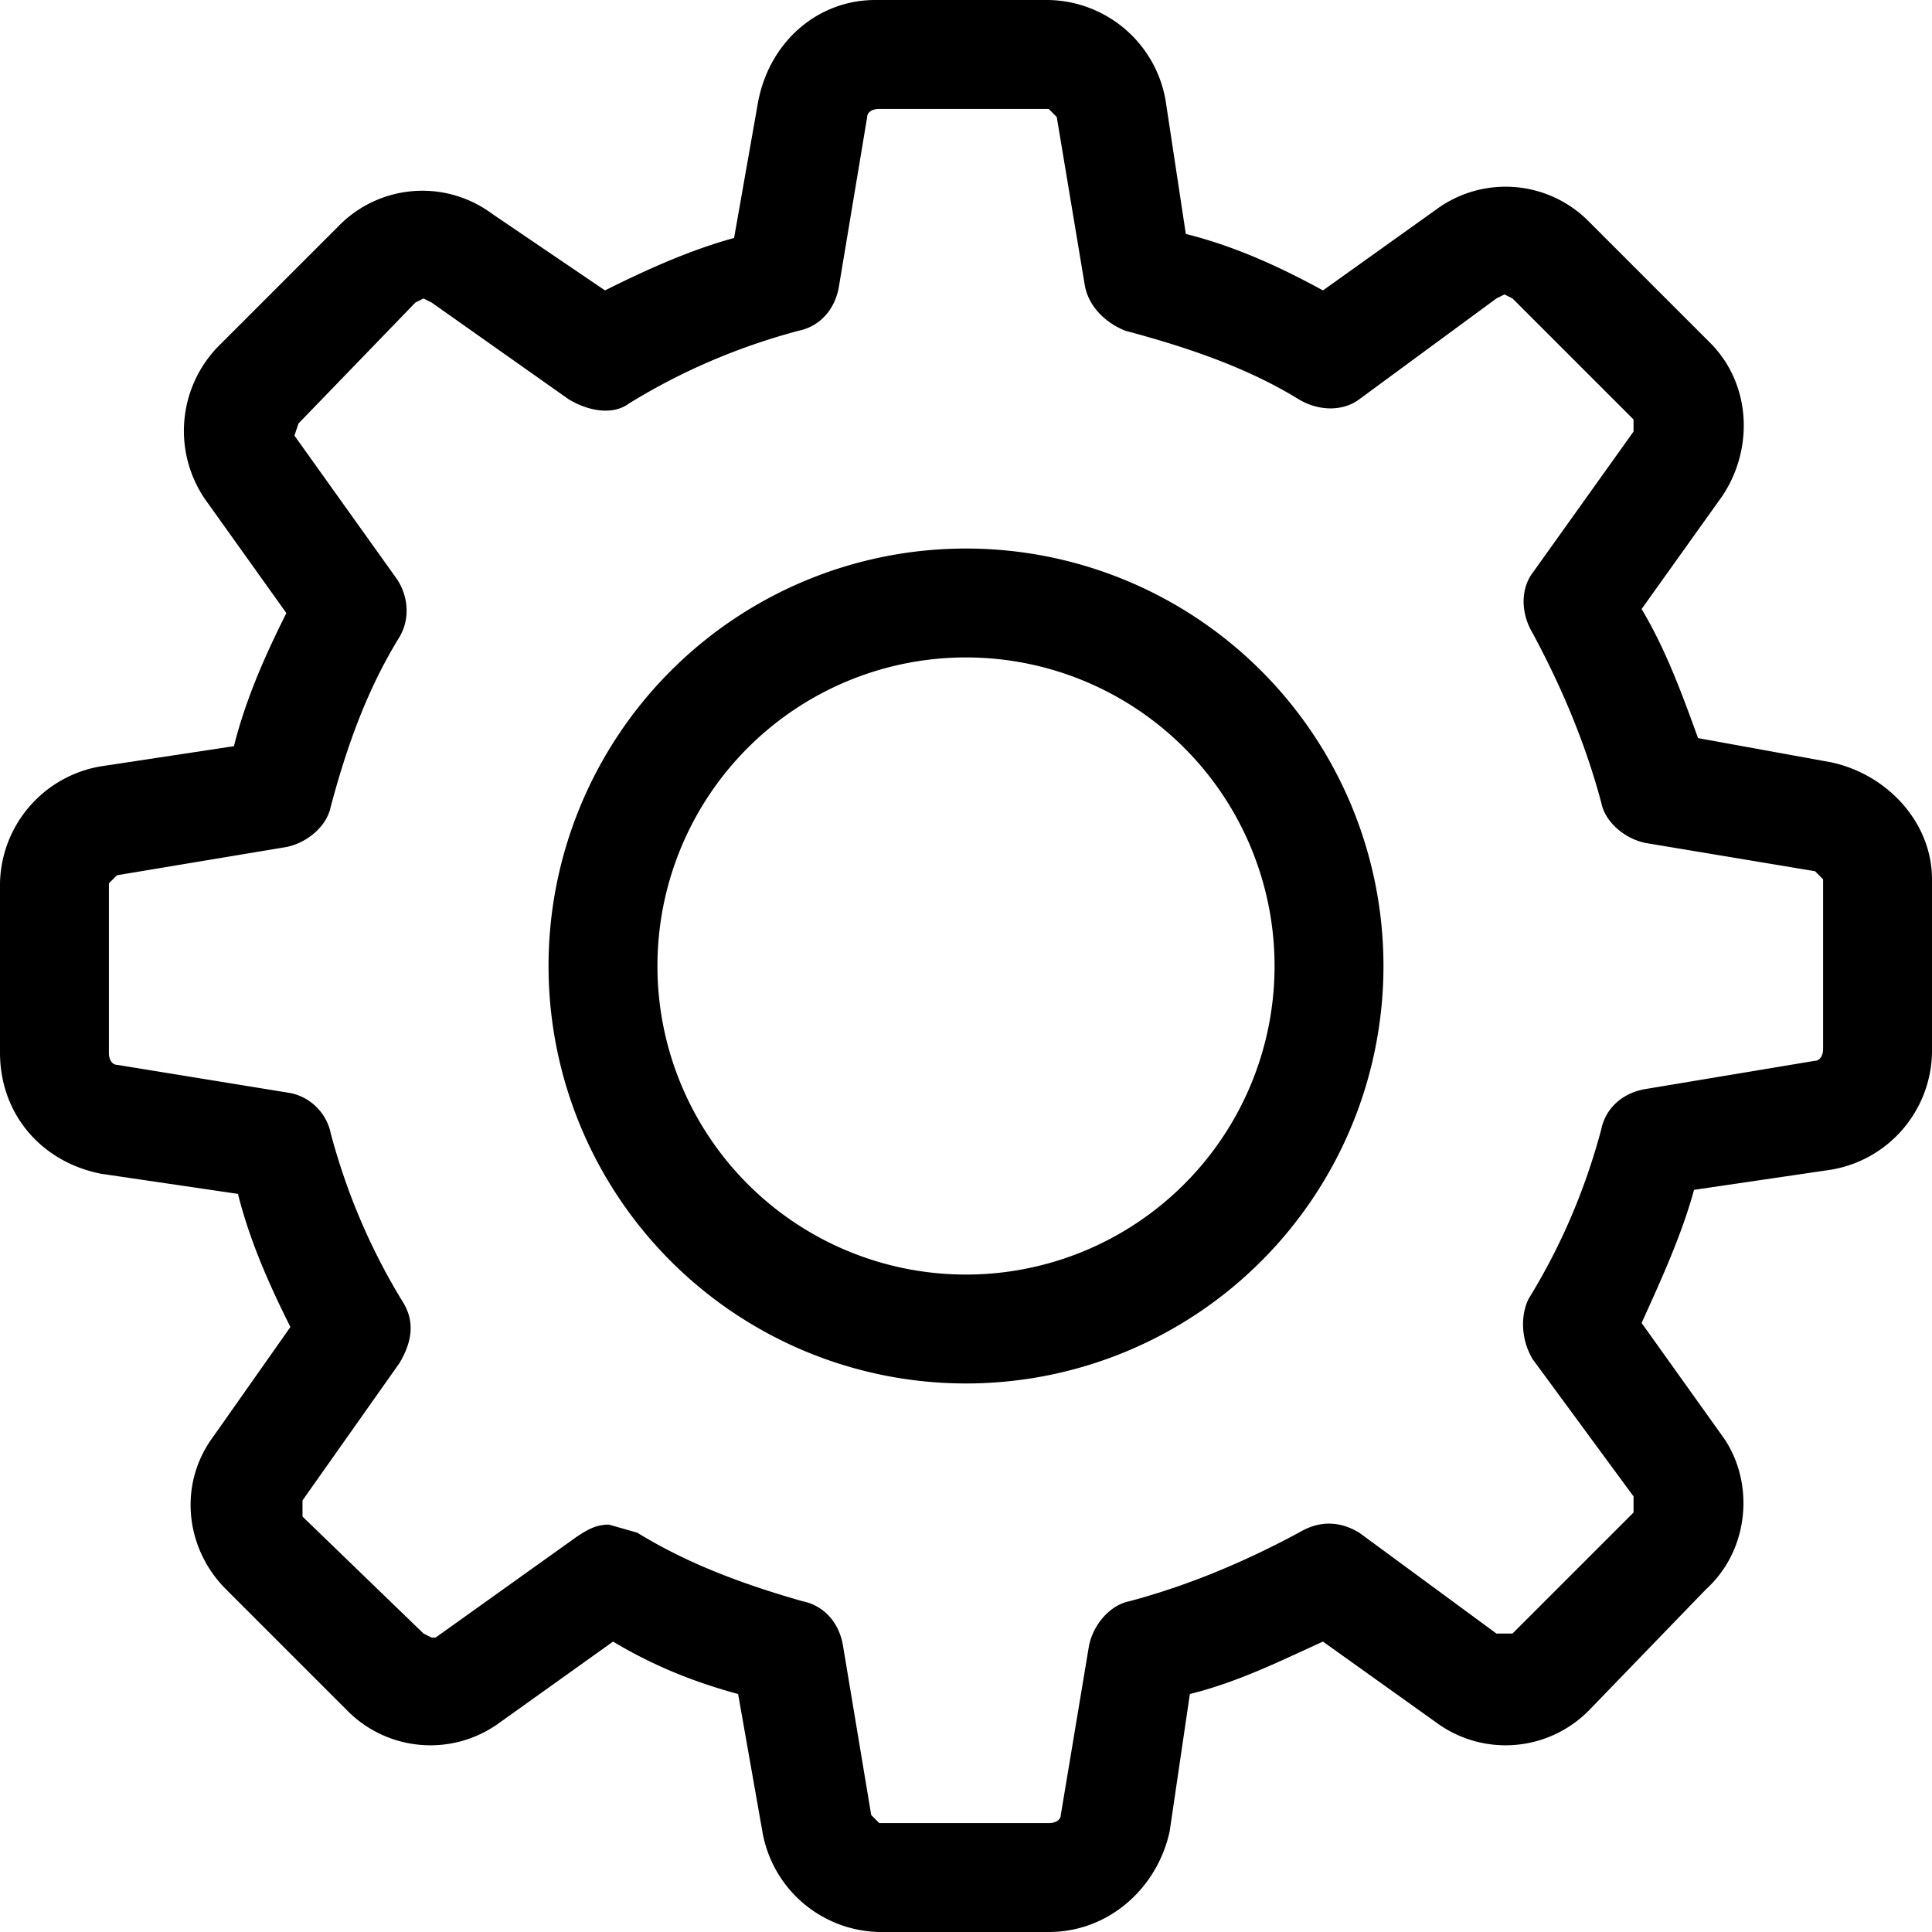 <svg xmlns="http://www.w3.org/2000/svg" viewBox="0 0 479 479">
  <defs/>
  <path d="M454 189l-33-6c-4-11-8-22-14-32l20-28c8-12 7-28-3-38l-30-30a29 29 0 00-38-3l-28 20c-11-6-22-11-34-14l-5-33a30 30 0 00-30-25h-42c-14 0-26 10-29 25l-6 34c-11 3-22 8-32 13l-28-19a29 29 0 00-38 3L54 86a30 30 0 00-3 38l20 28c-5 10-10 21-13 33l-33 5a30 30 0 00-25 29v42c0 15 10 27 25 30l34 5c3 12 8 23 13 33l-19 27c-9 12-7 28 3 38l30 30a29 29 0 0038 3l28-20c10 6 20 10 31 13l6 34a30 30 0 0029 25h42c15 0 27-11 30-25l5-34c12-3 22-8 33-13l28 20a29 29 0 0038-3l29-30c11-10 12-27 4-38l-20-28c5-11 10-22 13-33l34-5a30 30 0 0025-30v-42c0-14-11-26-25-29zm-2 71c0 2-1 3-2 3l-42 7c-6 1-10 5-11 10-4 15-10 29-18 42-2 4-2 10 1 15l25 34v4l-30 30h-4l-34-25c-5-3-10-3-15 0-13 7-27 13-42 17-5 1-9 6-10 11l-7 42c0 1-1 2-3 2h-42l-2-2-7-42c-1-6-5-10-10-11-14-4-28-9-41-17l-7-2c-3 0-5 1-8 3l-35 25h-1l-2-1-30-29v-4l24-34c3-5 4-10 1-15-8-13-14-27-18-42-1-5-5-9-10-10l-43-7c-1 0-2-1-2-3v-42l2-2 42-7c5-1 10-5 11-10 4-15 9-29 17-42 3-5 2-11-1-15l-25-35 1-3 29-30 2-1 2 1 34 24c5 3 11 4 15 1 13-8 27-14 42-18 5-1 9-5 10-11l7-42c0-1 1-2 3-2h42l2 2 7 42c1 5 5 9 10 11 15 4 30 9 43 17 5 3 11 3 15 0l34-25 2-1 2 1 30 30v3l-25 35c-3 4-3 10 0 15 7 13 13 27 17 42 1 5 6 9 11 10l42 7 2 2v42z"/><path d="M239 136a103 103 0 101 207 103 103 0 00-1-207zm0 180a76 76 0 111-153 76 76 0 01-1 153z"/>
</svg>
